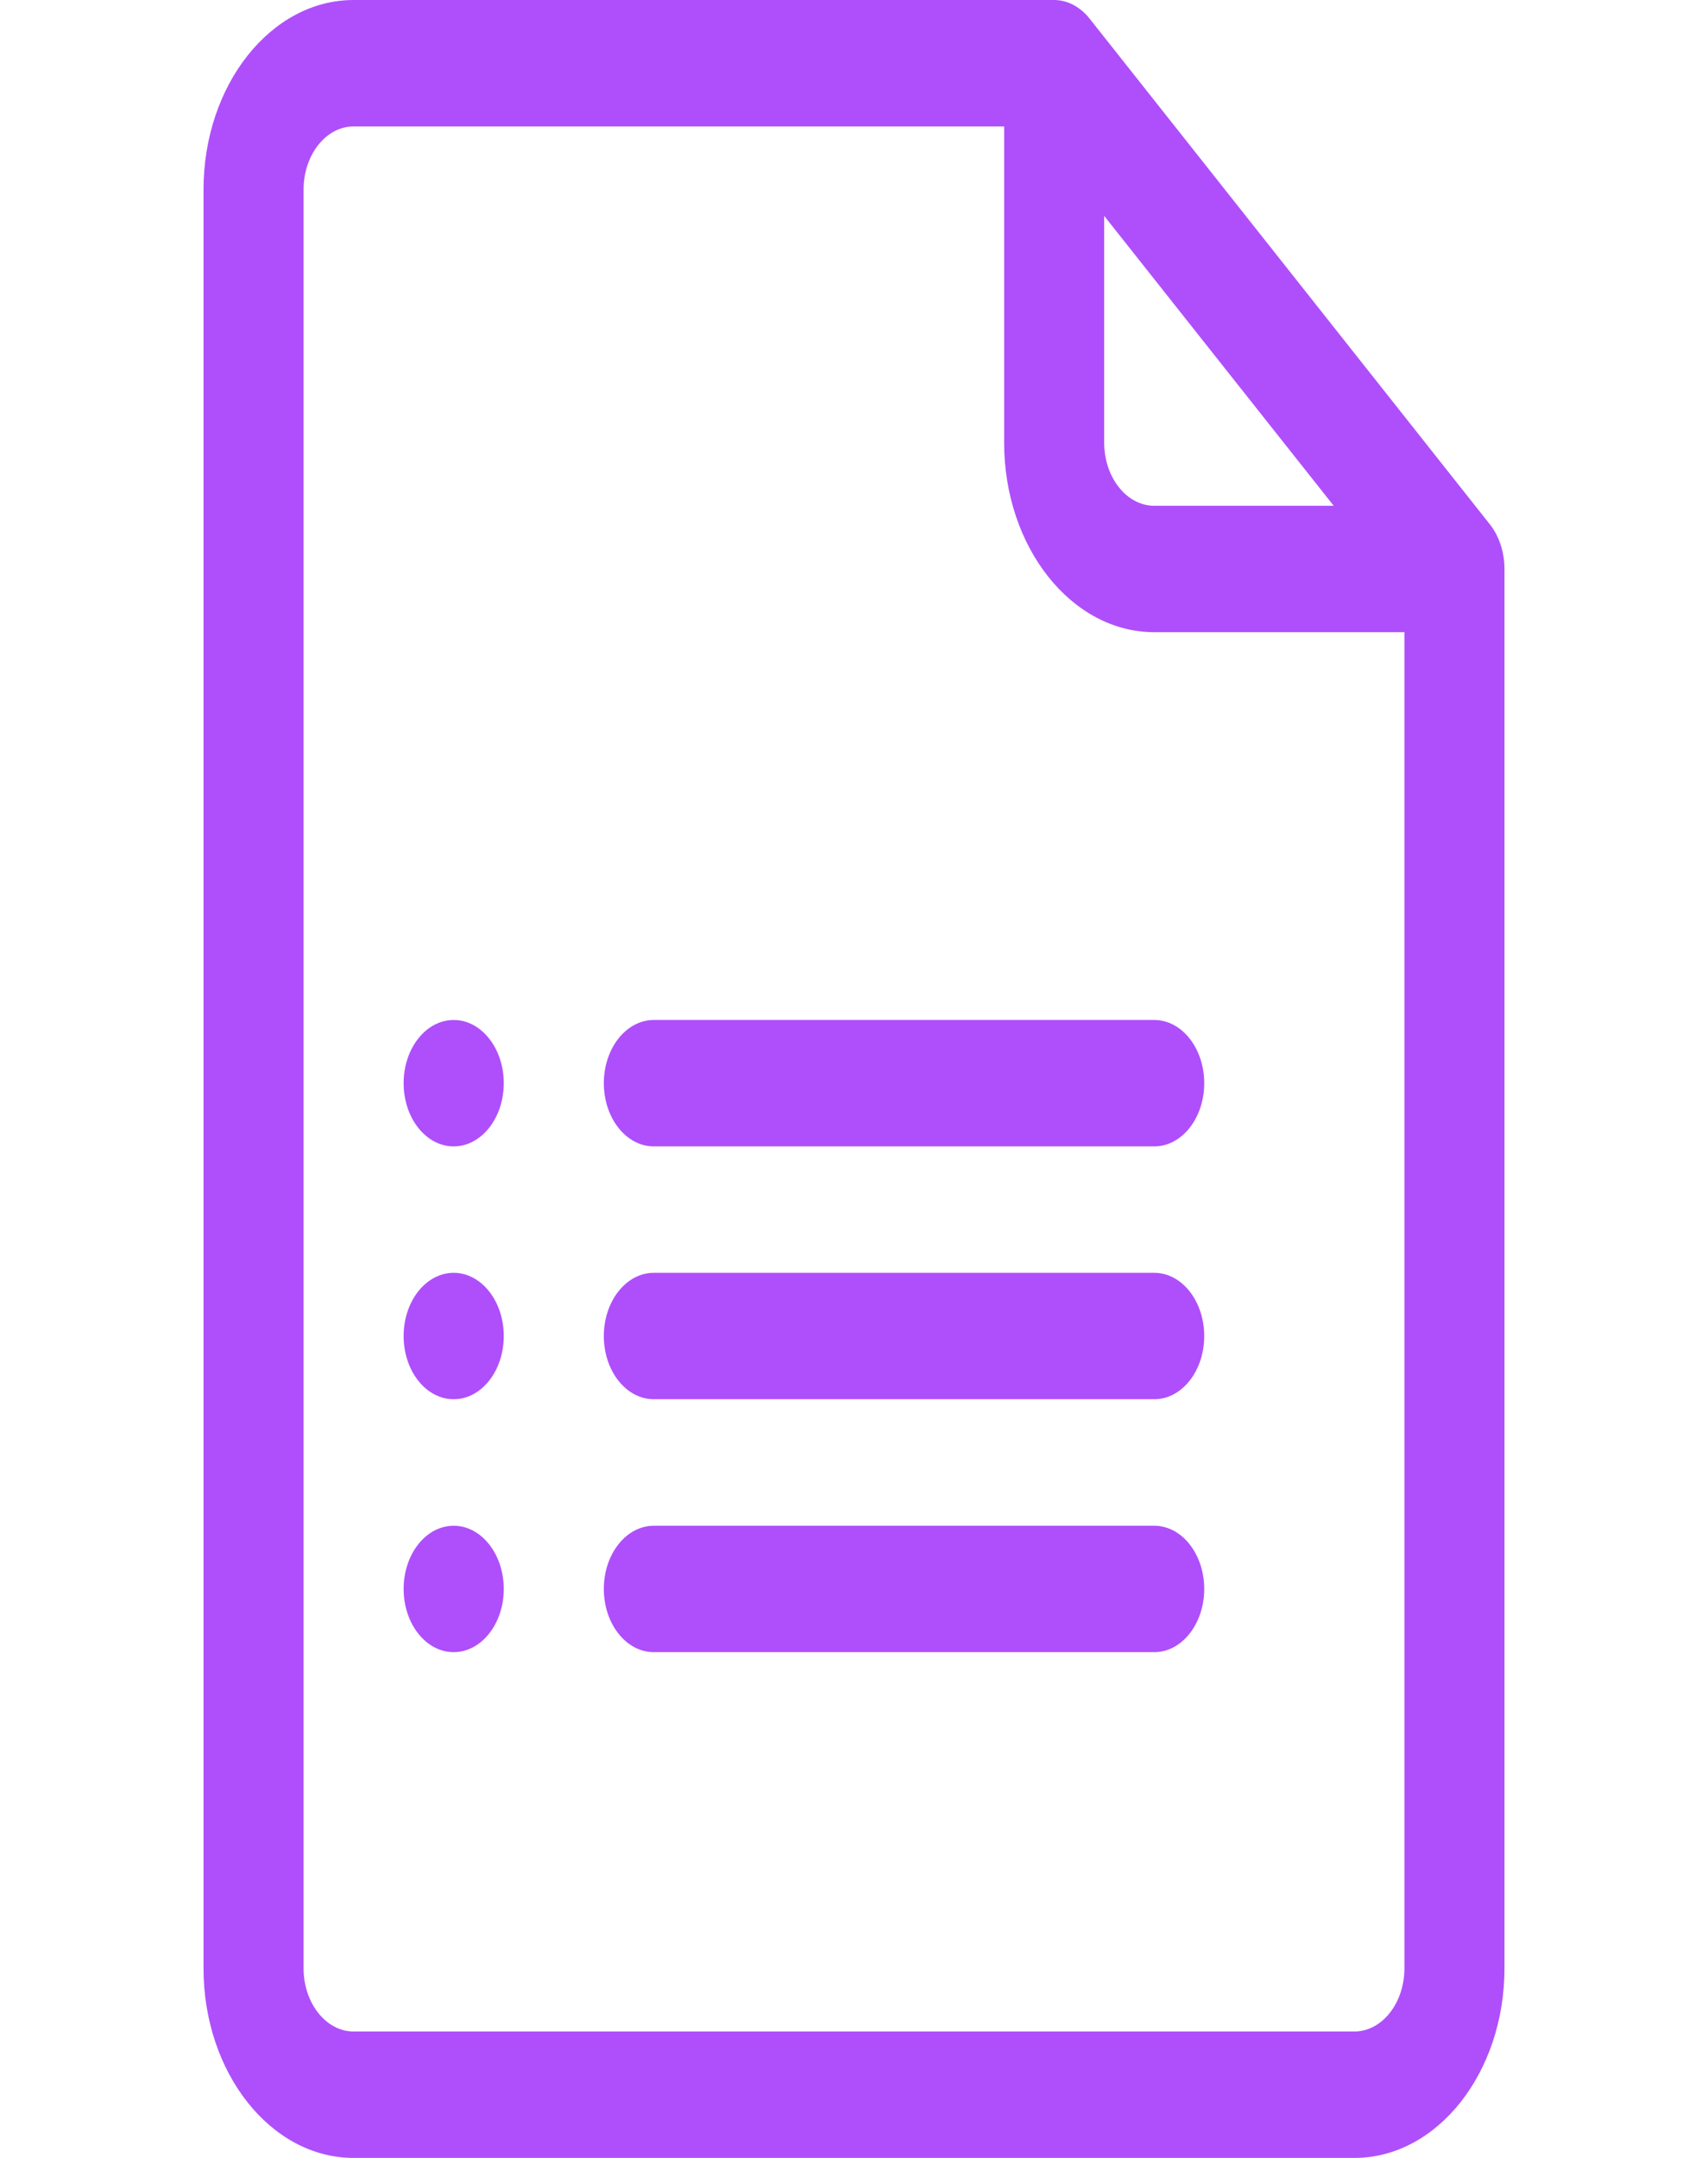 <svg width="19" height="24" viewBox="0 0 19 24" fill="none" xmlns="http://www.w3.org/2000/svg">
<g clip-path="url(#clip0)">
<path d="M16.573 5.831L12.12 0.206C12.015 0.073 11.87 0 11.727 0H3.934C3.013 0 2.264 0.946 2.264 2.109V21.891C2.264 23.054 3.013 24 3.934 24H15.066C15.987 24 16.736 23.054 16.736 21.891V6.328C16.736 6.135 16.672 5.955 16.573 5.831ZM12.283 2.401L14.836 5.625H12.84C12.533 5.625 12.283 5.31 12.283 4.922V2.401ZM15.066 22.594H3.934C3.627 22.594 3.377 22.278 3.377 21.891V2.109C3.377 1.722 3.627 1.406 3.934 1.406H11.17V4.922C11.17 6.085 11.919 7.031 12.84 7.031H15.623V21.891C15.623 22.278 15.373 22.594 15.066 22.594Z" fill="#AF4FFB"/>
<path d="M12.84 11.344H7.273C6.966 11.344 6.717 11.659 6.717 12.047C6.717 12.435 6.966 12.75 7.273 12.75H12.84C13.147 12.75 13.396 12.435 13.396 12.047C13.396 11.659 13.147 11.344 12.84 11.344Z" fill="#AF4FFB"/>
<path d="M12.84 14.156H7.273C6.966 14.156 6.717 14.471 6.717 14.859C6.717 15.248 6.966 15.562 7.273 15.562H12.84C13.147 15.562 13.396 15.248 13.396 14.859C13.396 14.471 13.147 14.156 12.84 14.156Z" fill="#AF4FFB"/>
<path d="M12.84 16.969H7.273C6.966 16.969 6.717 17.284 6.717 17.672C6.717 18.06 6.966 18.375 7.273 18.375H12.84C13.147 18.375 13.396 18.06 13.396 17.672C13.396 17.284 13.147 16.969 12.84 16.969Z" fill="#AF4FFB"/>
<path d="M5.047 12.75C5.354 12.75 5.604 12.435 5.604 12.047C5.604 11.659 5.354 11.344 5.047 11.344C4.739 11.344 4.49 11.659 4.49 12.047C4.49 12.435 4.739 12.75 5.047 12.75Z" fill="#AF4FFB"/>
<path d="M5.047 15.562C5.354 15.562 5.604 15.248 5.604 14.859C5.604 14.471 5.354 14.156 5.047 14.156C4.739 14.156 4.49 14.471 4.49 14.859C4.49 15.248 4.739 15.562 5.047 15.562Z" fill="#AF4FFB"/>
<path d="M5.047 18.375C5.354 18.375 5.604 18.06 5.604 17.672C5.604 17.284 5.354 16.969 5.047 16.969C4.739 16.969 4.49 17.284 4.49 17.672C4.49 18.06 4.739 18.375 5.047 18.375Z" fill="#AF4FFB"/>
</g>
<defs>
<clipPath id="clip0">
<rect width="19" height="24" fill="white"/>
</clipPath>
</defs>
</svg>
